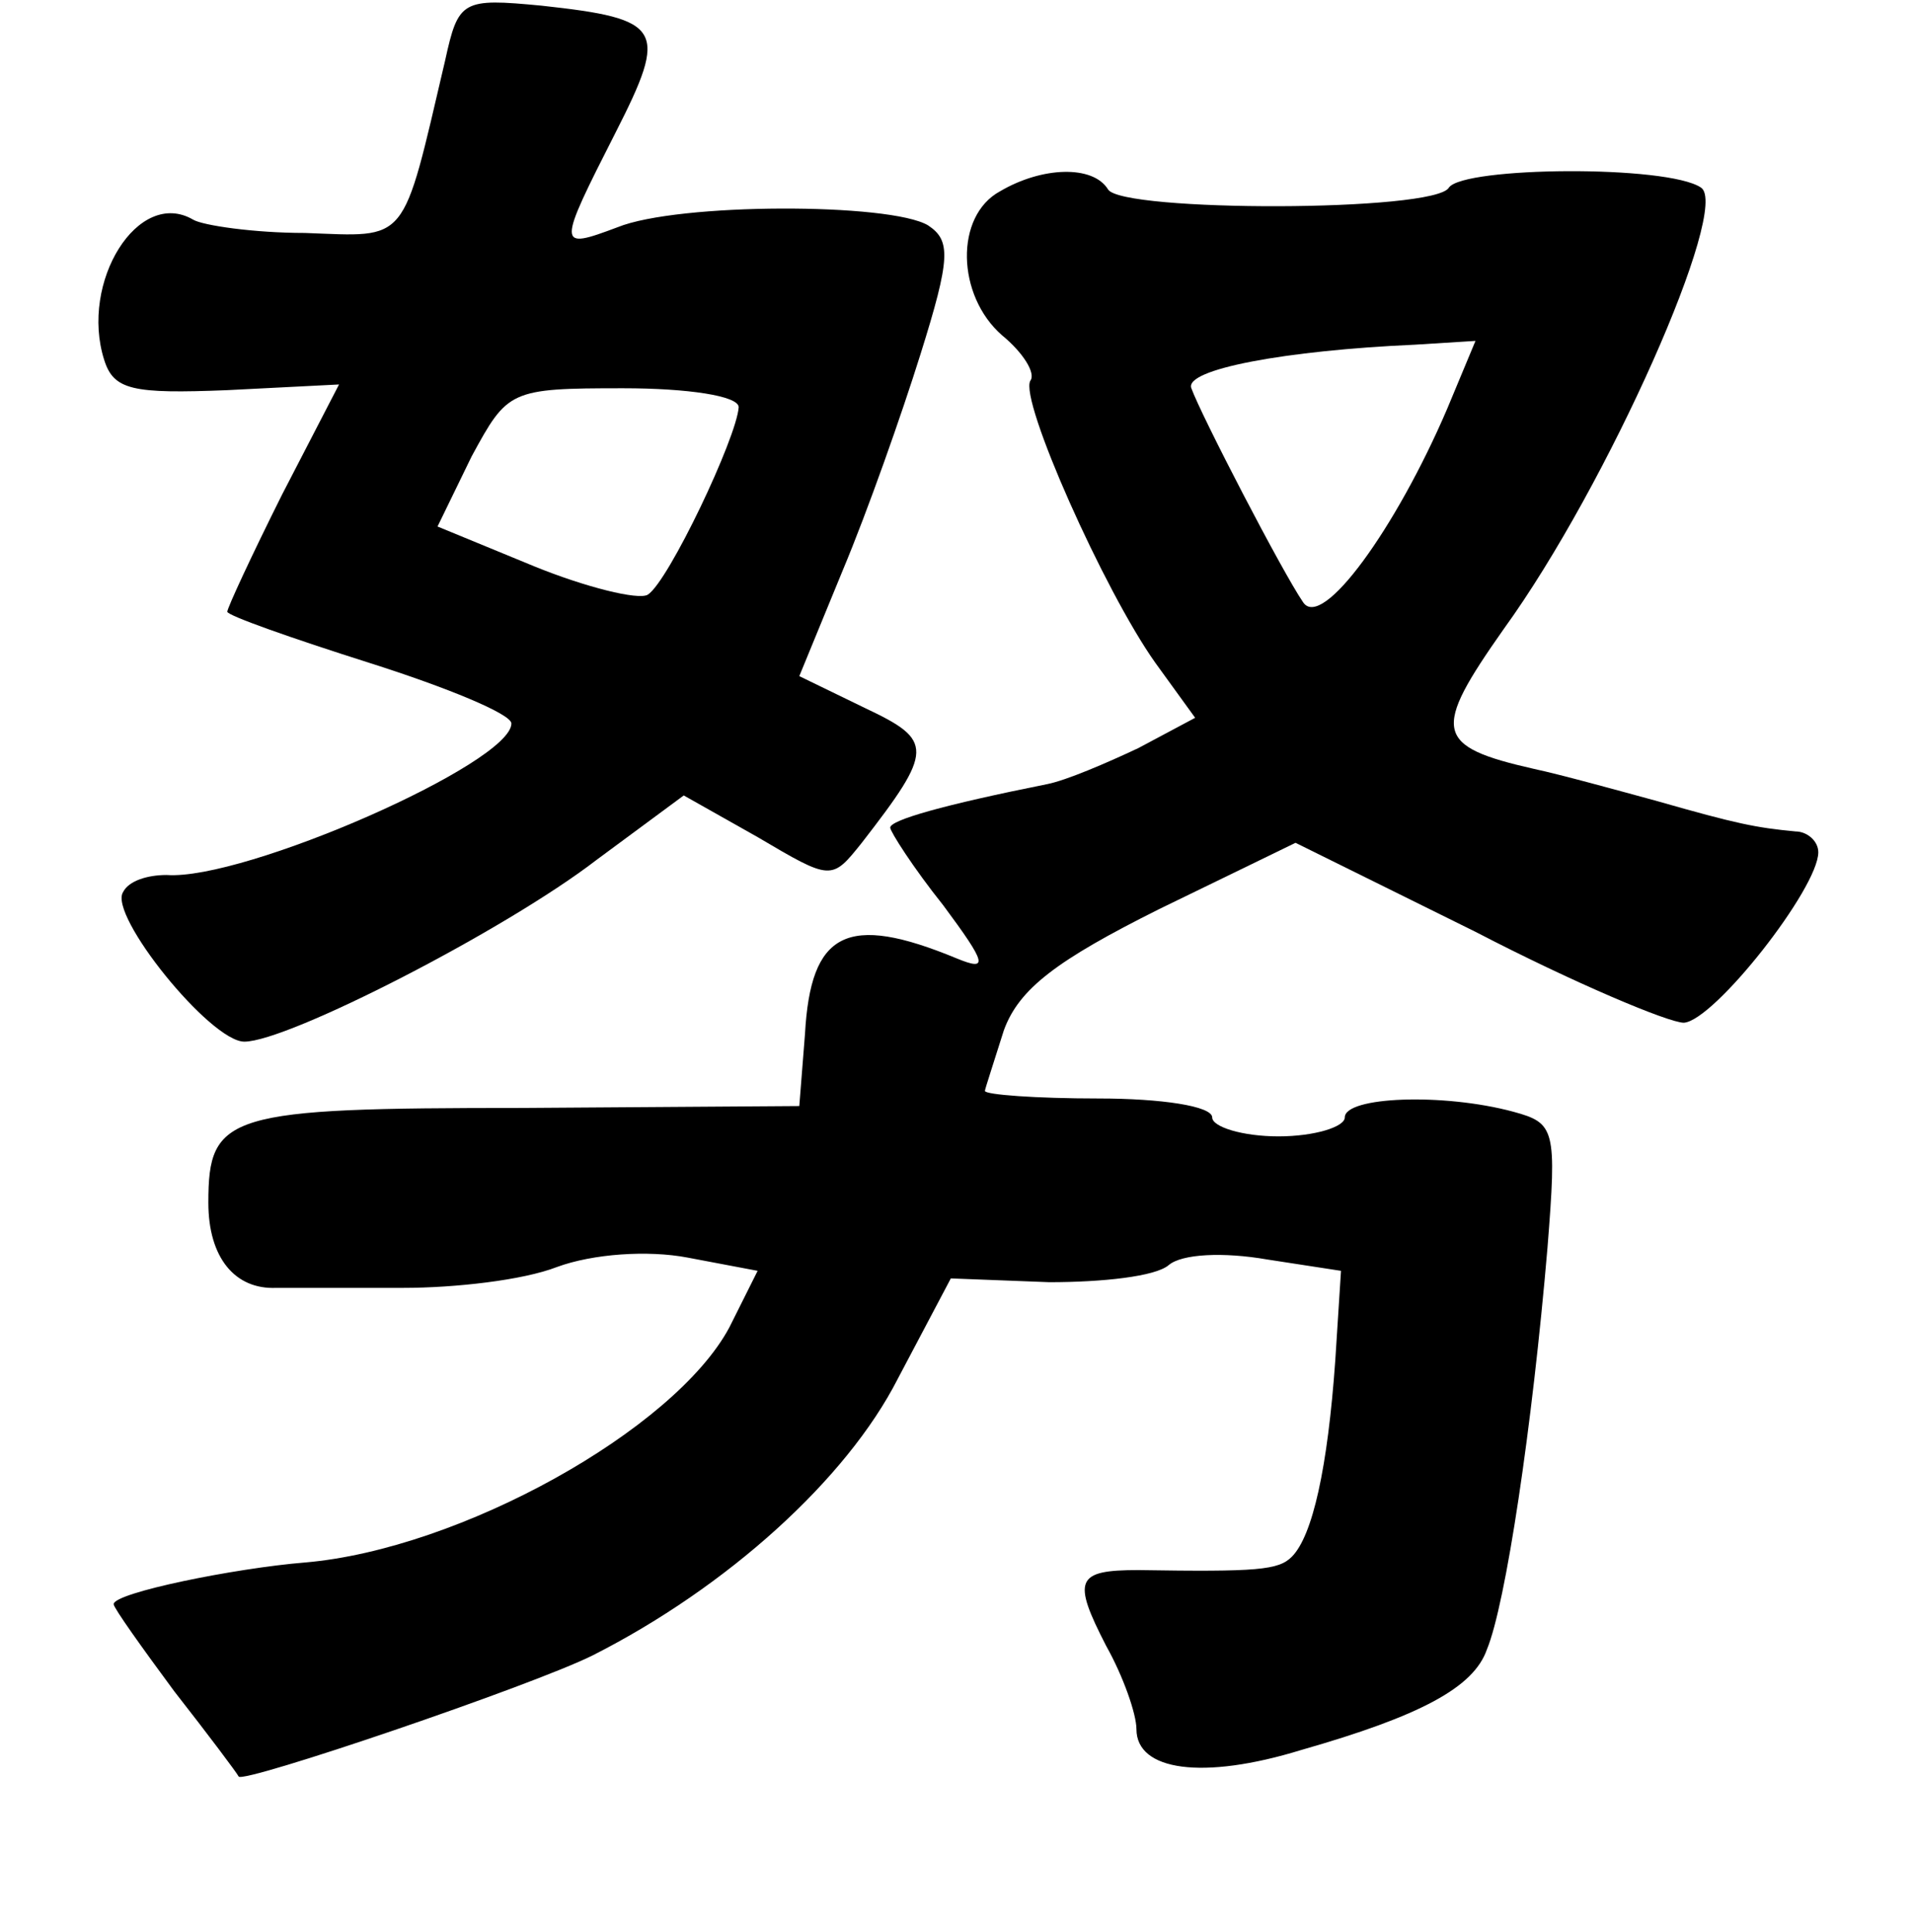 <?xml version="1.0" standalone="no"?>
<!DOCTYPE svg PUBLIC "-//W3C//DTD SVG 20010904//EN"
 "http://www.w3.org/TR/2001/REC-SVG-20010904/DTD/svg10.dtd">
<svg version="1.0" xmlns="http://www.w3.org/2000/svg"
 width="101pt" height="102pt" viewBox="0 0 101 102"
 preserveAspectRatio="xMidYMid meet">
<g transform="translate(0,102) scale(0.1,-0.1)"
fill="#000000" stroke="none">
<path d="M235 988 c-23 -98 -19 -93 -74 -91 -27 0 -54 4 -59 7 -29 17 -60 -33
-47 -74 5 -16 15 -18 65 -16 l59 3 -30 -58 c-16 -32 -29 -60 -29 -62 0 -2 34
-14 75 -27 41 -13 75 -27 75 -32 0 -21 -141 -83 -182 -80 -10 0 -20 -3 -23 -9
-8 -12 46 -79 64 -79 23 0 138 59 186 96 l46 34 39 -22 c39 -23 39 -23 55 -3
38 49 38 54 2 71 l-35 17 23 56 c13 31 31 82 41 114 16 51 16 60 4 68 -20 12
-132 12 -164 -1 -32 -12 -32 -11 -1 50 28 55 25 60 -39 67 -42 4 -44 3 -51
-29z m155 -183 c-1 -16 -37 -92 -48 -99 -5 -3 -33 4 -60 15 l-51 21 18 37 c19
35 20 36 80 36 34 0 61 -4 61 -10z"/>
<path d="M528 919 c-24 -13 -23 -55 1 -76 11 -9 18 -20 15 -24 -6 -10 39 -111
66 -149 l21 -29 -30 -16 c-17 -8 -38 -17 -48 -19 -55 -11 -83 -19 -83 -23 0
-2 12 -21 28 -41 23 -31 24 -35 7 -28 -58 24 -77 14 -80 -40 l-3 -38 -146 -1
c-156 0 -166 -3 -166 -50 0 -29 14 -46 36 -45 10 0 41 0 67 0 27 0 63 4 81 11
19 7 48 9 69 5 l37 -7 -15 -30 c-29 -54 -142 -117 -224 -124 -37 -3 -101 -16
-101 -22 0 -2 15 -23 32 -46 18 -23 33 -43 34 -45 2 -4 155 48 187 64 71 36
134 93 161 146 l28 53 52 -2 c28 0 56 3 63 9 7 6 29 7 52 3 l39 -6 -3 -47 c-4
-57 -12 -93 -23 -104 -7 -7 -18 -8 -81 -7 -33 0 -35 -5 -17 -40 9 -16 16 -36
16 -44 0 -22 35 -27 87 -11 63 18 91 33 98 53 10 24 24 118 32 212 5 63 4 66
-18 72 -37 10 -89 8 -89 -3 0 -5 -16 -10 -35 -10 -19 0 -35 5 -35 10 0 6 -27
10 -60 10 -33 0 -60 2 -60 4 0 1 5 16 10 32 8 22 28 37 82 64 l72 35 95 -47
c52 -27 102 -48 110 -48 16 1 71 71 71 90 0 6 -6 11 -12 11 -21 2 -31 4 -73
16 -22 6 -51 14 -65 17 -53 12 -54 20 -16 74 55 76 120 223 104 233 -18 12
-125 11 -133 0 -7 -13 -173 -13 -180 -1 -8 13 -35 12 -57 -1z m236 -115 c-27
-63 -66 -117 -76 -102 -11 16 -54 99 -59 113 -4 10 50 20 118 23 l32 2 -15
-36z"/>
</g>
</svg>

